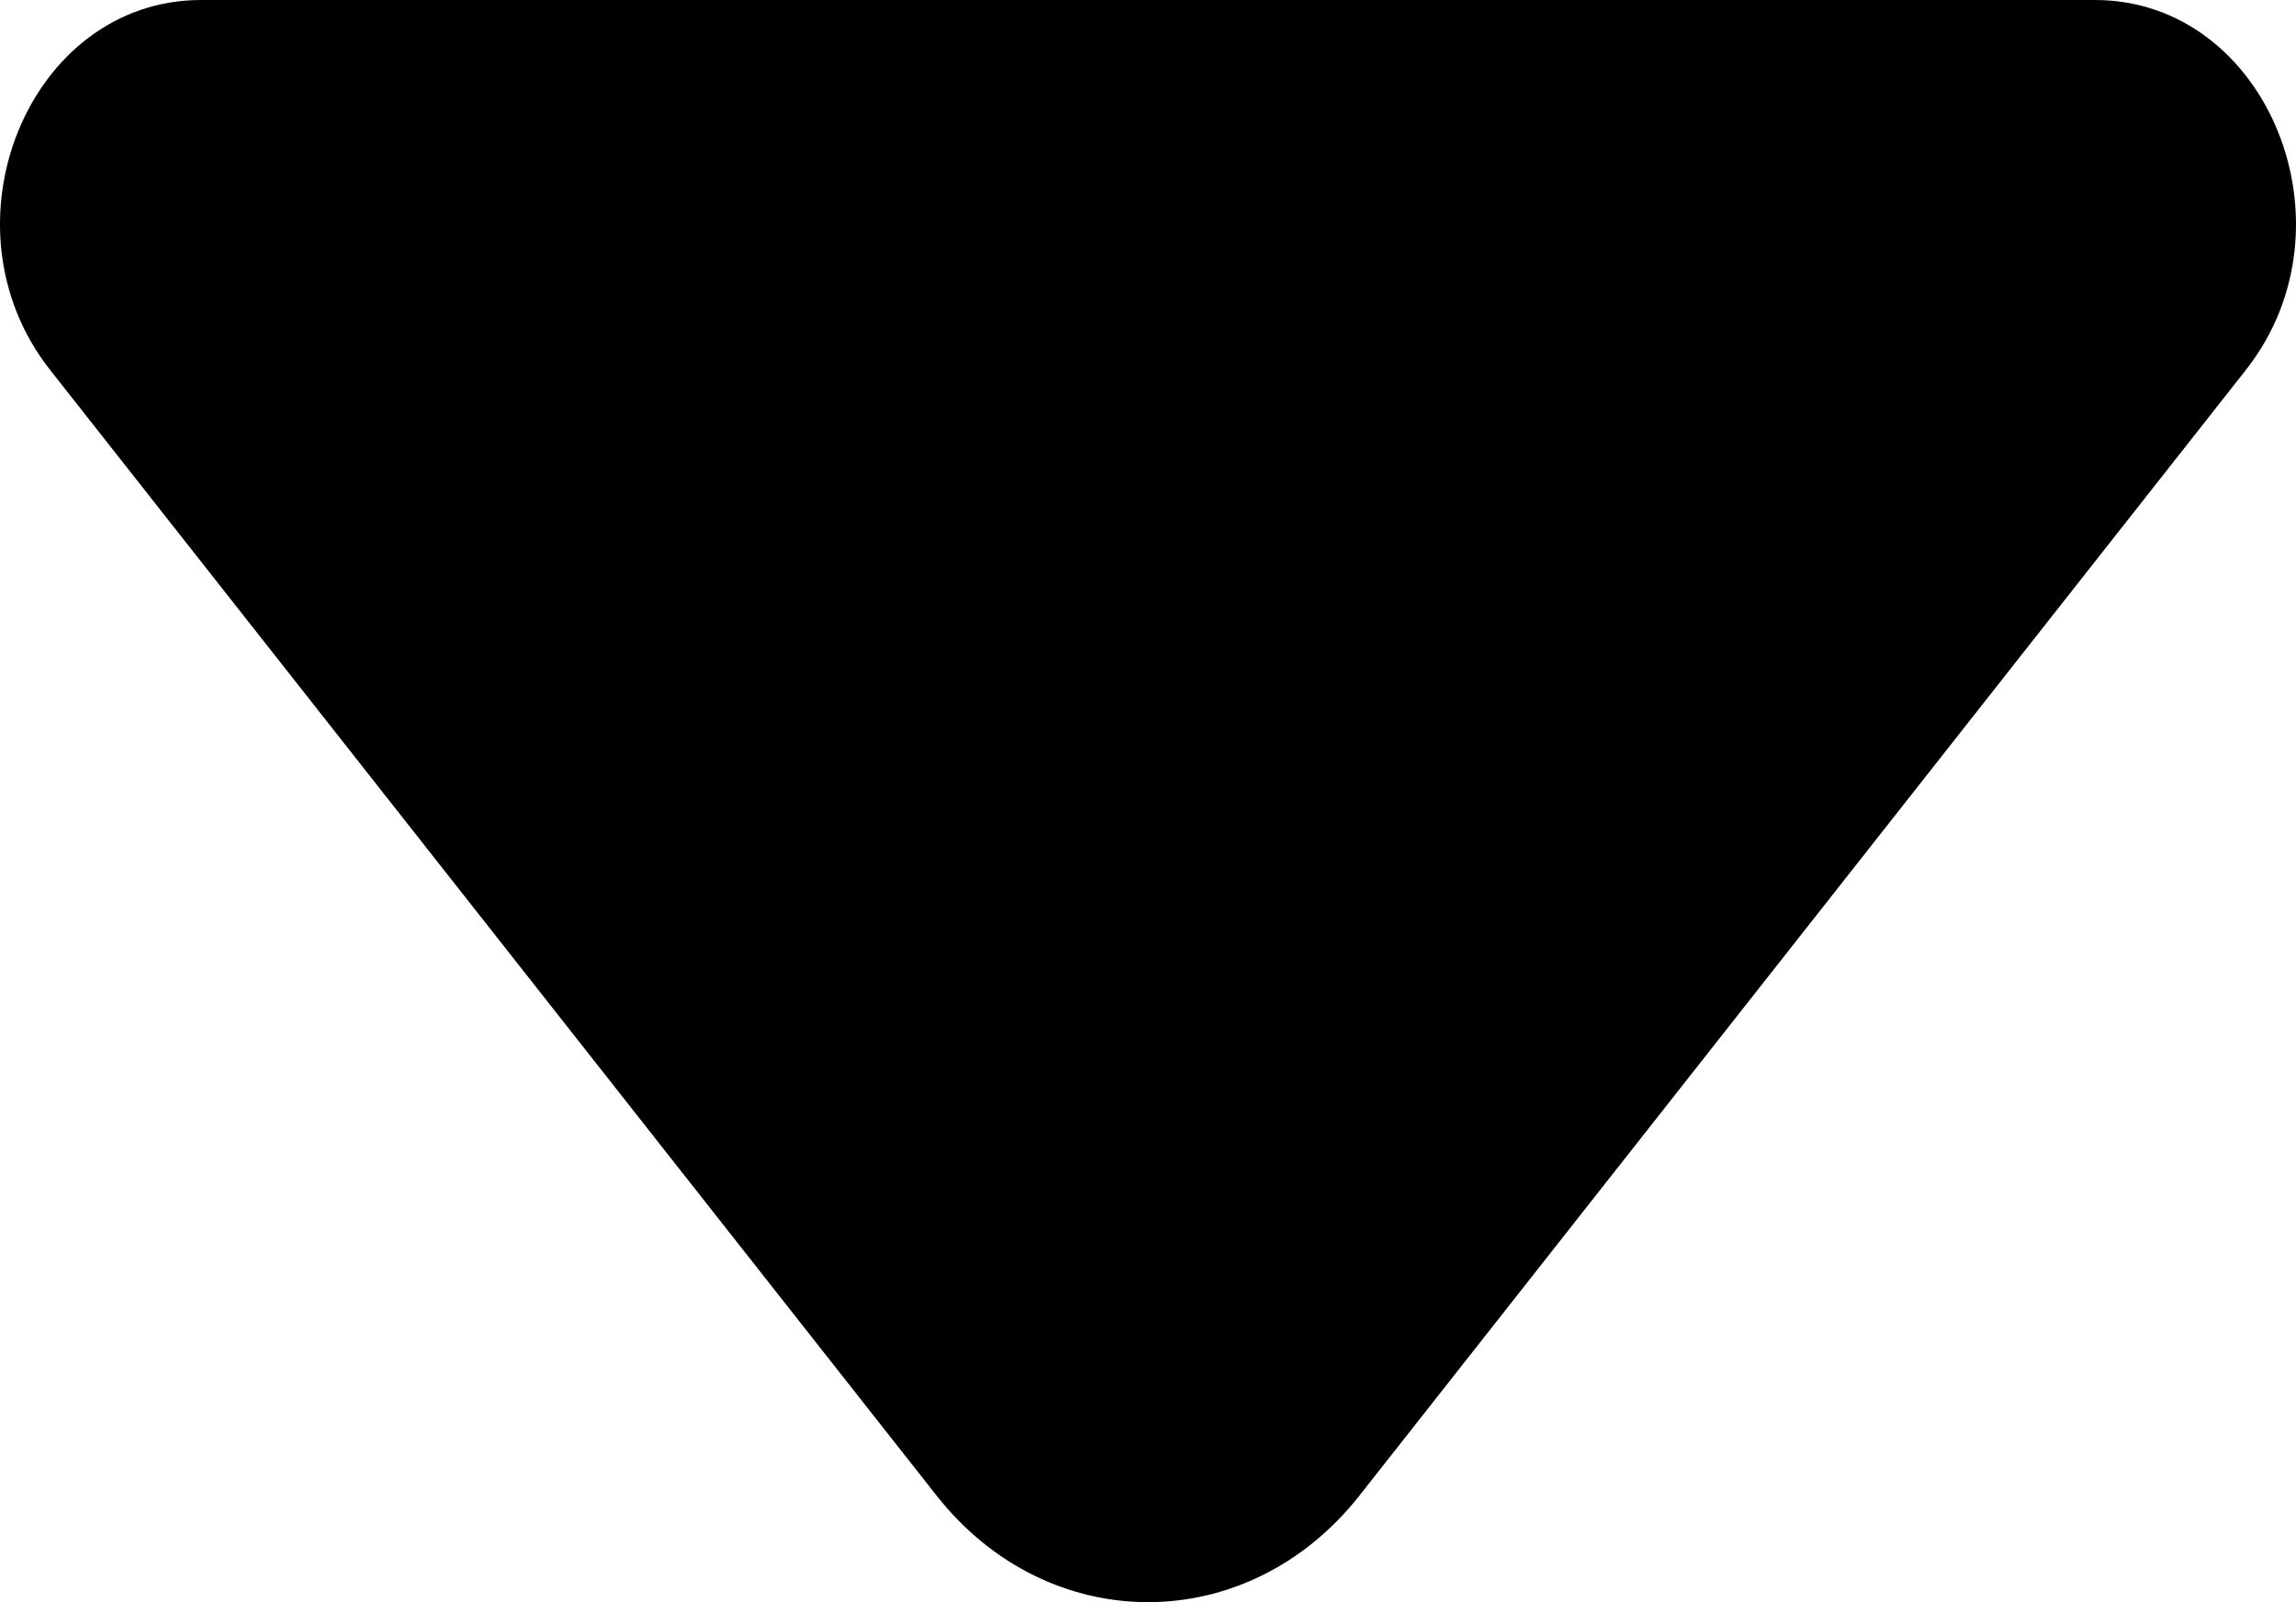 <svg width="43" height="30" viewBox="0 0 43 30" fill="none" xmlns="http://www.w3.org/2000/svg">
<path d="M3.766 0C0.537 0 -1.189 4.225 0.937 6.925L17.54 28.004C19.637 30.665 23.363 30.665 25.46 28.004L42.063 6.925C44.189 4.225 42.463 0 39.234 0H3.766Z" fill="black"/>
</svg>
